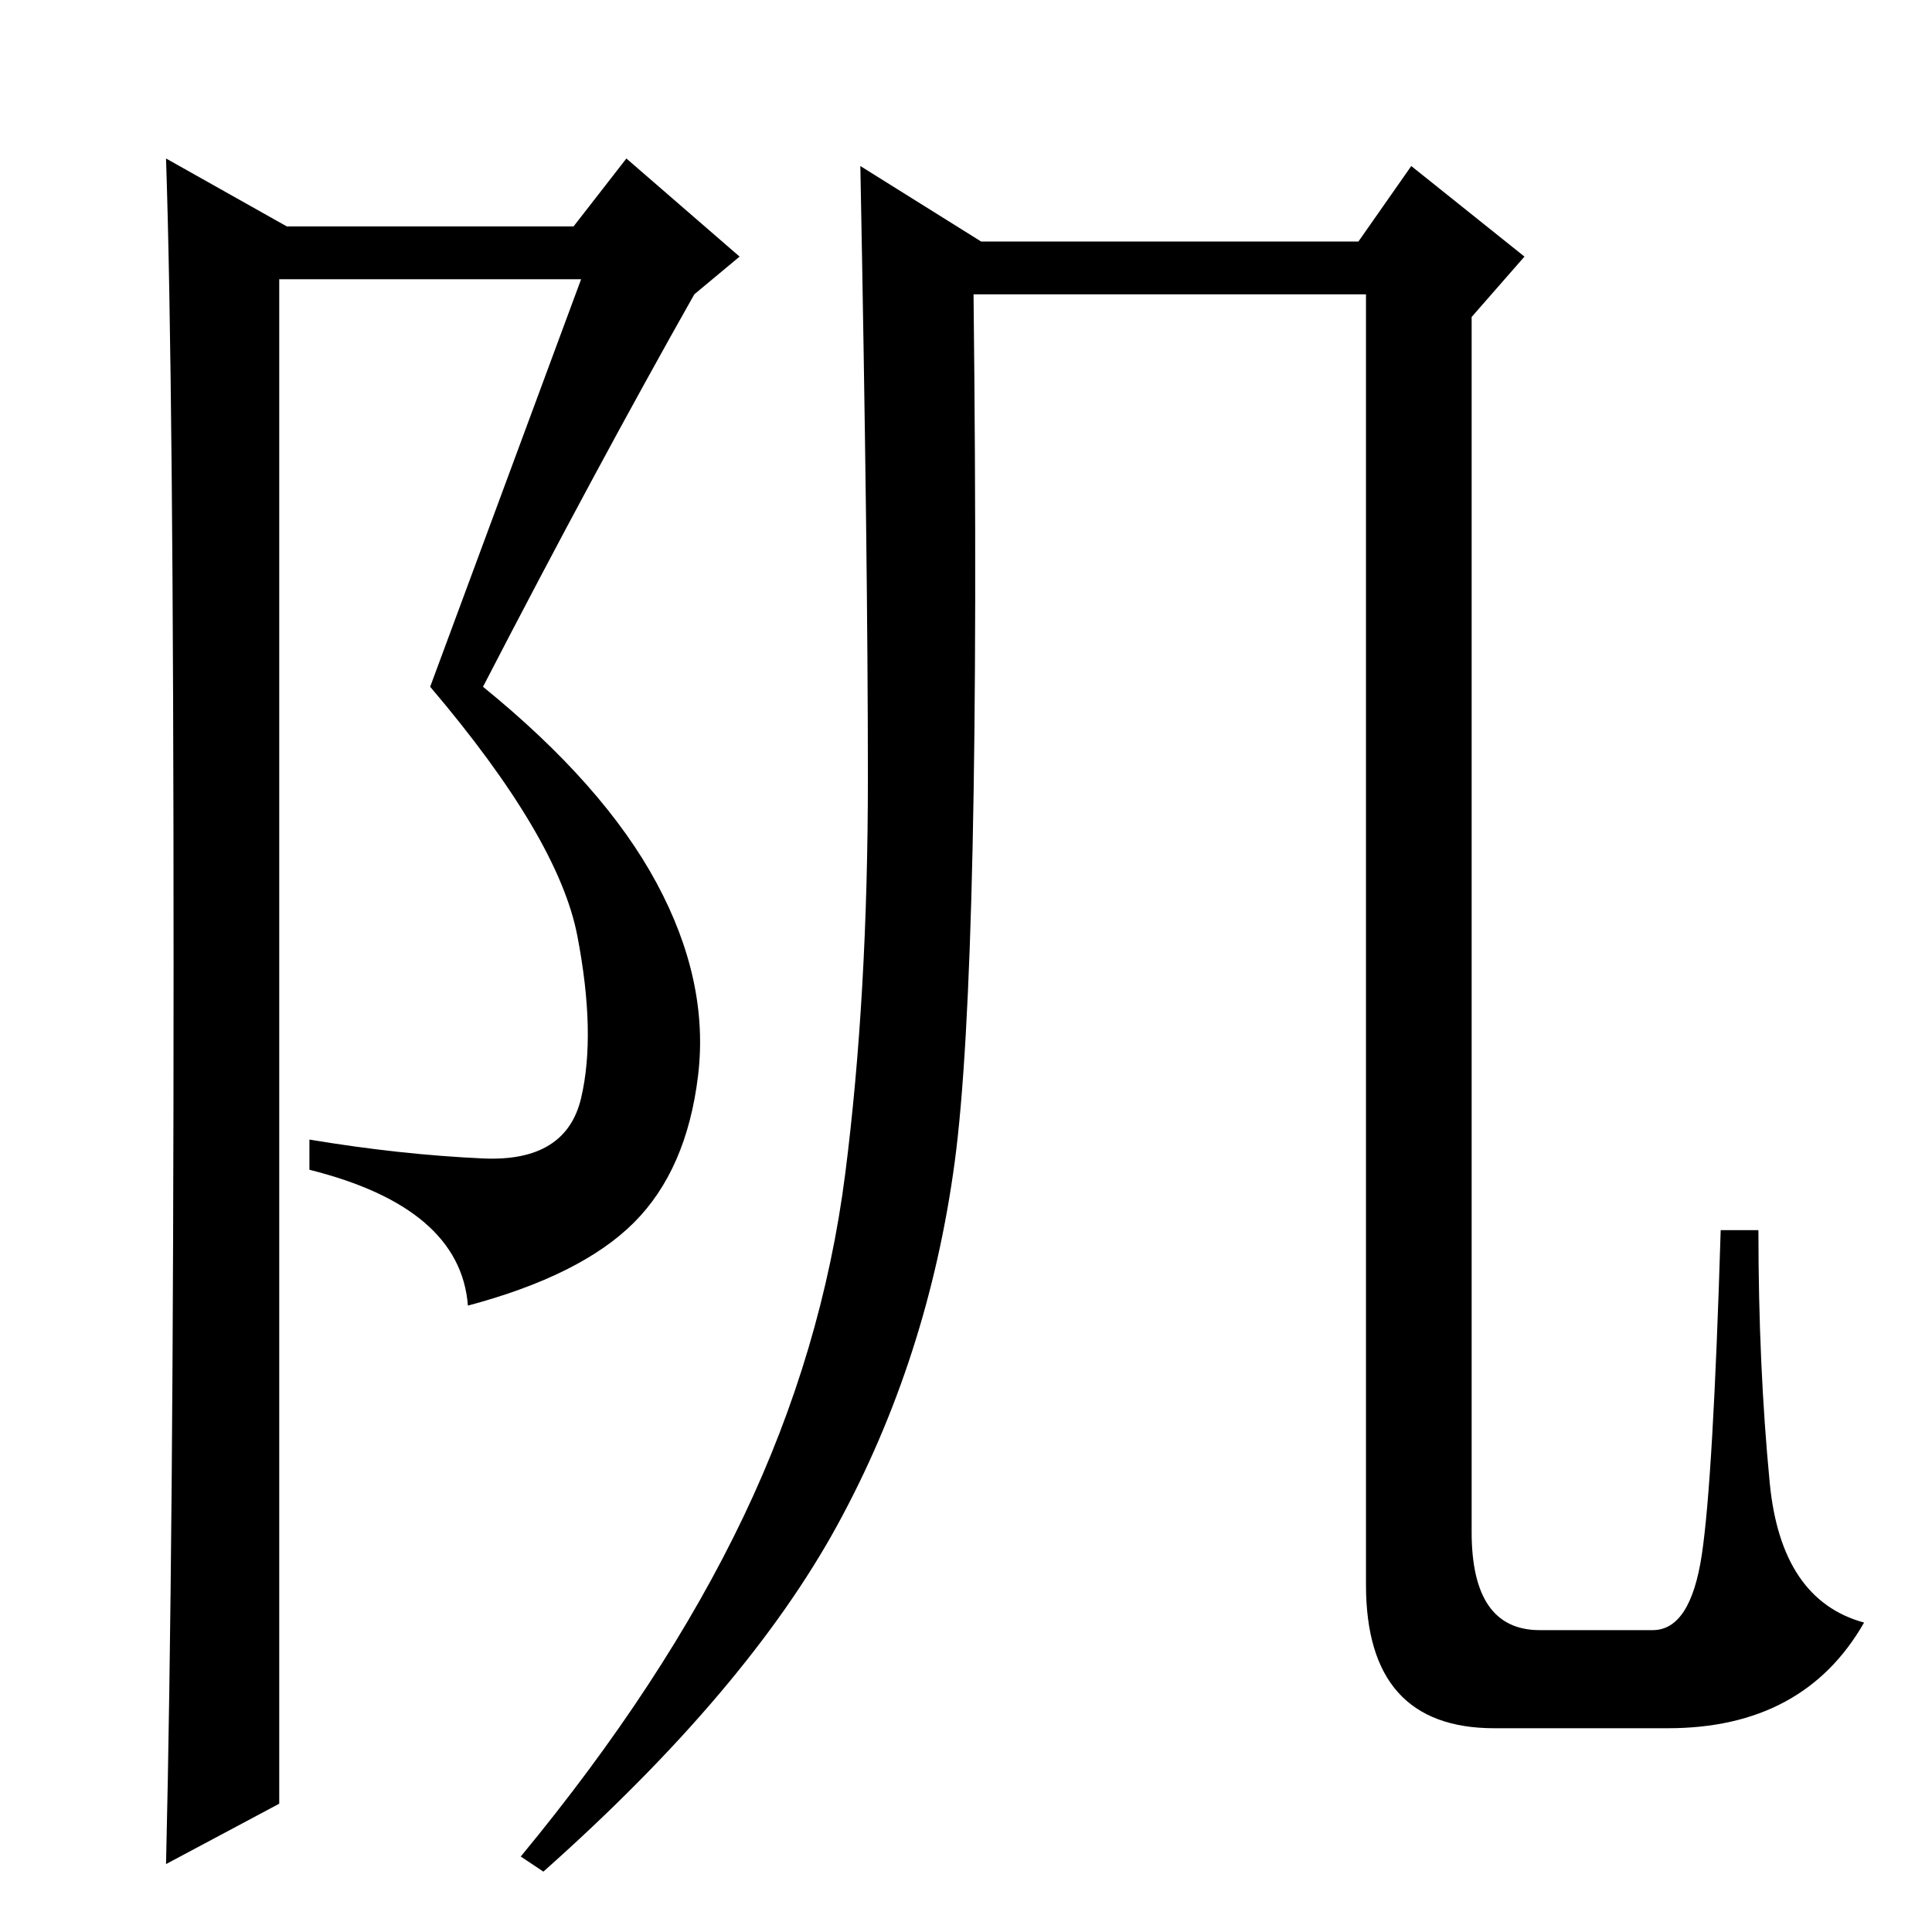 <?xml version="1.0" standalone="no"?>
<!DOCTYPE svg PUBLIC "-//W3C//DTD SVG 1.1//EN" "http://www.w3.org/Graphics/SVG/1.1/DTD/svg11.dtd" >
<svg xmlns="http://www.w3.org/2000/svg" xmlns:xlink="http://www.w3.org/1999/xlink" version="1.1" viewBox="0 -36 256 256">
  <g transform="matrix(1 0 0 -1 0 220)">
   <path fill="currentColor"
d="M98.5 55q10.5 22 13.5 45.5t3 52.5t-1 81l16 -10h50l7 10l15 -12l-7 -8v-161q0 -13 9 -13h15q5 0 6.5 10t2.5 43h5q0 -18 1.5 -33.5t12.5 -18.5q-8 -14 -26 -14h-23q-17 0 -17 19v171h-52q1 -89 -2.5 -115t-15.5 -48t-39 -46l-3 2q19 23 29.5 45zM22 9q1 42 1 119t-1 107
l16 -9h38l7 9l15 -13l-6 -5q-13 -23 -28 -52q16 -13 23 -26t5.5 -25.5t-8.5 -19.5t-22 -11q-1 13 -21 18v4q12 -2 23 -2.5t13 8t-0.5 21.5t-19.5 33l20 54h-40v-202z" />
  </g>

</svg>
